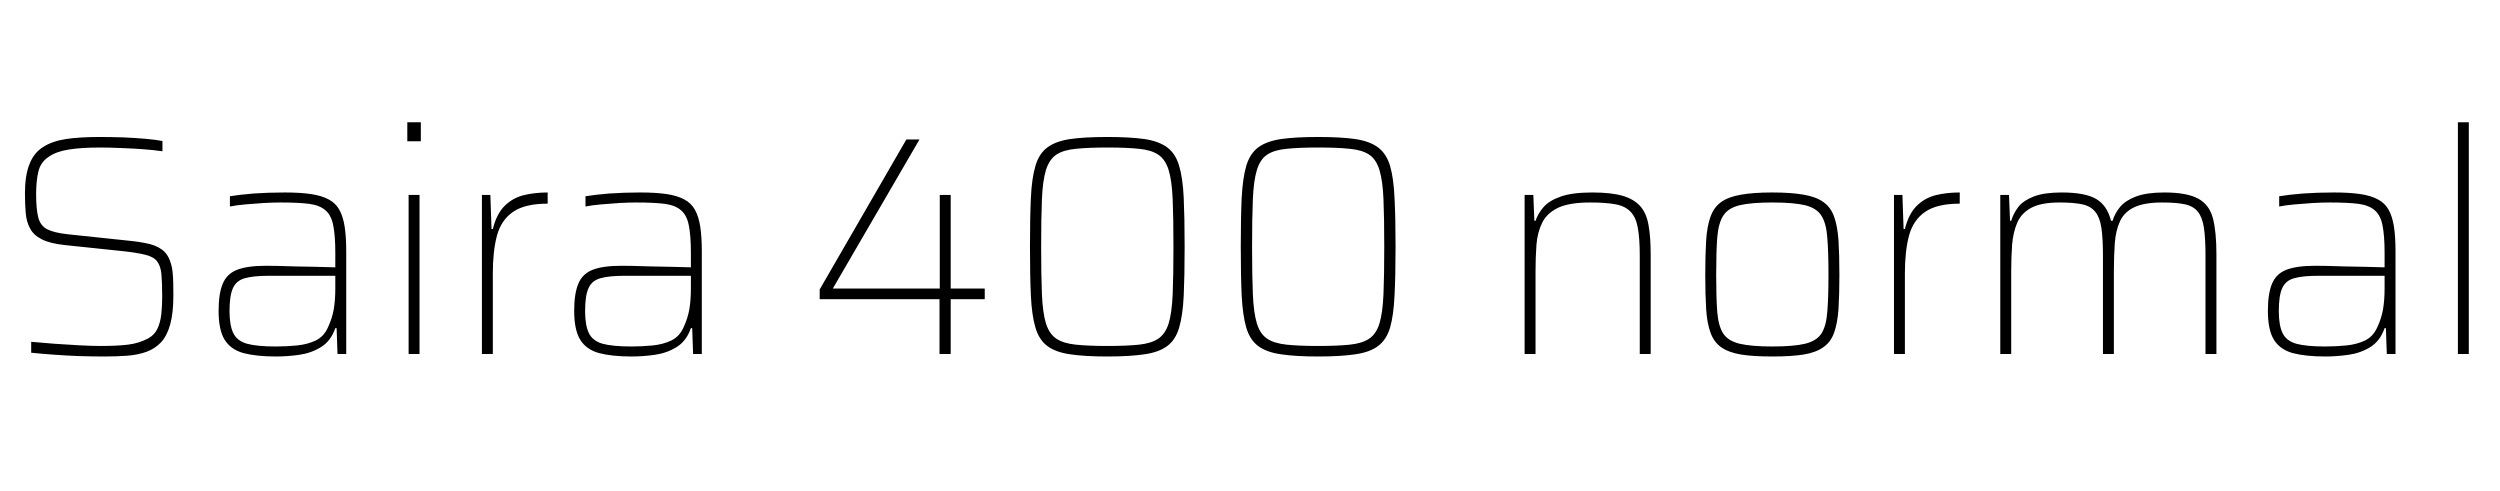 <svg xmlns="http://www.w3.org/2000/svg" xmlns:xlink="http://www.w3.org/1999/xlink" width="192.36" height="37.776"><path fill="black" d="M7.99 27.43L7.99 27.43Q7.13 27.43 6.11 27.40Q5.09 27.36 4.13 27.29Q3.17 27.22 2.40 27.14L2.40 27.14L2.40 26.30Q3.22 26.38 4.19 26.45Q5.16 26.52 6.11 26.57Q7.06 26.62 7.75 26.62L7.75 26.62Q9 26.62 9.84 26.52Q10.68 26.42 11.40 26.04L11.40 26.04Q11.88 25.78 12.11 25.30Q12.34 24.82 12.41 24.18Q12.48 23.54 12.48 22.85L12.48 22.85Q12.48 21.74 12.42 21.10Q12.36 20.45 12.08 20.10Q11.81 19.75 11.17 19.60Q10.54 19.44 9.41 19.32L9.41 19.32L5.02 18.86Q3.86 18.74 3.23 18.42Q2.59 18.10 2.32 17.59Q2.04 17.09 1.98 16.40Q1.92 15.72 1.92 14.88L1.92 14.88Q1.92 13.51 2.26 12.65Q2.59 11.78 3.29 11.33Q3.98 10.87 5.06 10.70Q6.14 10.54 7.63 10.54L7.63 10.54Q8.54 10.54 9.47 10.57Q10.39 10.61 11.20 10.68Q12 10.75 12.50 10.85L12.50 10.85L12.50 11.64Q11.83 11.54 10.99 11.48Q10.15 11.42 9.30 11.39Q8.45 11.35 7.70 11.35L7.70 11.35Q6.22 11.35 5.27 11.51Q4.32 11.66 3.74 12.07L3.74 12.07Q3.12 12.48 2.95 13.21Q2.78 13.94 2.78 14.93L2.78 14.93Q2.78 16.08 2.94 16.72Q3.10 17.35 3.61 17.63Q4.13 17.90 5.16 18.02L5.16 18.02L9.34 18.46Q10.39 18.55 11.17 18.70Q11.95 18.84 12.44 19.19Q12.94 19.54 13.15 20.28L13.15 20.28Q13.25 20.57 13.28 20.94Q13.32 21.31 13.33 21.76Q13.34 22.20 13.34 22.73L13.34 22.73Q13.34 24.07 13.10 24.95Q12.86 25.82 12.40 26.33Q11.93 26.83 11.27 27.07Q10.61 27.31 9.79 27.37Q8.98 27.43 7.99 27.43ZM21.24 27.43L21.24 27.43Q19.73 27.43 18.74 27.17Q17.76 26.90 17.29 26.15Q16.82 25.39 16.82 23.93L16.82 23.93Q16.82 22.58 17.14 21.83Q17.45 21.07 18.24 20.76Q19.03 20.45 20.45 20.45L20.45 20.45Q20.74 20.45 21.34 20.46Q21.94 20.47 22.72 20.50Q23.50 20.52 24.30 20.53Q25.10 20.54 25.80 20.57L25.80 20.57L25.80 19.46Q25.80 18.12 25.64 17.34Q25.49 16.56 25.04 16.18Q24.60 15.79 23.76 15.68Q22.92 15.58 21.58 15.58L21.58 15.58Q21.02 15.58 20.29 15.62Q19.56 15.67 18.86 15.73Q18.17 15.79 17.69 15.89L17.69 15.89L17.69 15.10Q18.41 14.98 19.51 14.89Q20.62 14.81 21.91 14.81L21.91 14.81Q23.09 14.81 23.92 14.93Q24.74 15.05 25.28 15.34Q25.82 15.62 26.11 16.14Q26.40 16.66 26.52 17.44Q26.64 18.22 26.64 19.32L26.64 19.32L26.64 27.24L25.97 27.24L25.90 25.25L25.80 25.25Q25.46 26.23 24.71 26.70Q23.95 27.17 23.03 27.30Q22.10 27.43 21.24 27.43ZM21.22 26.66L21.22 26.66Q22.06 26.66 22.86 26.58Q23.66 26.50 24.29 26.20Q24.91 25.90 25.22 25.22L25.22 25.22Q25.56 24.50 25.68 23.80Q25.80 23.09 25.80 22.20L25.80 22.20L25.80 21.22L20.69 21.22Q19.49 21.22 18.83 21.41Q18.17 21.60 17.92 22.18Q17.66 22.75 17.66 23.93L17.66 23.93Q17.66 25.03 17.95 25.63Q18.24 26.23 19.01 26.45Q19.78 26.66 21.22 26.66ZM32.38 10.87L31.34 10.87L31.34 9.41L32.38 9.41L32.38 10.87ZM32.28 27.24L31.44 27.24L31.44 15.00L32.28 15.00L32.28 27.24ZM37.92 27.24L37.08 27.24L37.08 15.00L37.73 15.00L37.82 17.62L37.92 17.62Q38.21 16.46 38.82 15.85Q39.43 15.24 40.28 15.02Q41.14 14.81 42.14 14.81L42.14 14.81L42.14 15.67Q40.39 15.67 39.48 16.30Q38.57 16.92 38.24 18.12Q37.92 19.32 37.92 21.02L37.92 21.02L37.92 27.24ZM48.60 27.43L48.60 27.43Q47.09 27.43 46.10 27.17Q45.12 26.90 44.65 26.15Q44.18 25.39 44.18 23.93L44.18 23.93Q44.18 22.58 44.50 21.83Q44.81 21.07 45.60 20.76Q46.39 20.45 47.81 20.45L47.81 20.45Q48.10 20.45 48.70 20.46Q49.30 20.47 50.08 20.50Q50.86 20.52 51.66 20.53Q52.46 20.54 53.16 20.57L53.16 20.57L53.16 19.46Q53.16 18.12 53.00 17.34Q52.85 16.56 52.40 16.18Q51.96 15.79 51.12 15.68Q50.28 15.58 48.94 15.58L48.94 15.58Q48.38 15.58 47.65 15.62Q46.92 15.67 46.22 15.73Q45.53 15.79 45.05 15.89L45.05 15.89L45.05 15.10Q45.77 14.98 46.87 14.89Q47.98 14.81 49.27 14.81L49.27 14.81Q50.45 14.81 51.28 14.93Q52.10 15.05 52.64 15.34Q53.18 15.62 53.47 16.14Q53.76 16.66 53.88 17.44Q54 18.22 54 19.32L54 19.32L54 27.24L53.33 27.24L53.26 25.25L53.16 25.25Q52.82 26.23 52.07 26.70Q51.31 27.17 50.39 27.30Q49.46 27.43 48.60 27.43ZM48.58 26.66L48.58 26.66Q49.42 26.66 50.22 26.58Q51.02 26.50 51.65 26.20Q52.27 25.90 52.58 25.22L52.58 25.22Q52.92 24.50 53.04 23.80Q53.16 23.09 53.16 22.20L53.16 22.20L53.16 21.22L48.05 21.22Q46.85 21.22 46.19 21.41Q45.53 21.60 45.28 22.18Q45.02 22.75 45.02 23.93L45.02 23.93Q45.02 25.03 45.31 25.63Q45.60 26.23 46.37 26.45Q47.14 26.66 48.58 26.66ZM73.15 27.24L72.29 27.24L72.29 23.02L63.07 23.02L63.07 22.27L69.74 10.73L70.75 10.73L64.08 22.20L72.31 22.20L72.31 15.00L73.15 15.00L73.15 22.20L75.77 22.20L75.77 23.02L73.15 23.02L73.15 27.24ZM85.20 27.43L85.20 27.43Q83.45 27.43 82.33 27.26Q81.22 27.10 80.58 26.62Q79.94 26.14 79.67 25.20Q79.39 24.26 79.32 22.75Q79.25 21.24 79.25 18.98L79.25 18.98Q79.25 16.73 79.32 15.22Q79.39 13.70 79.67 12.77Q79.94 11.83 80.58 11.35Q81.22 10.87 82.33 10.70Q83.45 10.54 85.20 10.54L85.20 10.54Q86.95 10.54 88.07 10.70Q89.18 10.87 89.82 11.35Q90.46 11.83 90.73 12.77Q91.01 13.70 91.08 15.22Q91.15 16.73 91.15 18.98L91.15 18.98Q91.15 21.24 91.08 22.75Q91.01 24.26 90.73 25.20Q90.46 26.14 89.82 26.62Q89.18 27.10 88.07 27.26Q86.95 27.43 85.20 27.43ZM85.20 26.62L85.20 26.62Q86.69 26.62 87.64 26.52Q88.58 26.42 89.12 26.06Q89.66 25.70 89.92 24.89Q90.17 24.07 90.23 22.64Q90.29 21.22 90.29 18.98L90.29 18.98Q90.29 16.75 90.23 15.32Q90.17 13.90 89.92 13.08Q89.66 12.26 89.12 11.90Q88.58 11.54 87.64 11.45Q86.69 11.35 85.20 11.35L85.20 11.35Q83.74 11.35 82.78 11.45Q81.82 11.54 81.28 11.90Q80.74 12.26 80.48 13.08Q80.23 13.90 80.17 15.32Q80.11 16.75 80.11 18.98L80.11 18.98Q80.11 21.22 80.17 22.64Q80.23 24.07 80.48 24.89Q80.74 25.70 81.28 26.06Q81.82 26.42 82.78 26.52Q83.74 26.62 85.20 26.62ZM101.42 27.43L101.42 27.43Q99.67 27.43 98.56 27.26Q97.44 27.10 96.80 26.62Q96.17 26.14 95.89 25.20Q95.62 24.26 95.54 22.75Q95.47 21.24 95.47 18.98L95.47 18.98Q95.47 16.73 95.54 15.22Q95.62 13.70 95.89 12.77Q96.17 11.83 96.80 11.35Q97.44 10.87 98.56 10.70Q99.67 10.54 101.42 10.54L101.42 10.54Q103.18 10.54 104.29 10.70Q105.41 10.87 106.04 11.35Q106.68 11.83 106.96 12.77Q107.23 13.70 107.30 15.22Q107.38 16.73 107.38 18.98L107.38 18.98Q107.38 21.24 107.30 22.75Q107.23 24.26 106.96 25.20Q106.68 26.14 106.04 26.62Q105.41 27.10 104.29 27.26Q103.18 27.43 101.42 27.43ZM101.42 26.62L101.42 26.62Q102.91 26.62 103.86 26.52Q104.81 26.42 105.35 26.06Q105.89 25.70 106.14 24.89Q106.39 24.07 106.45 22.64Q106.51 21.22 106.51 18.98L106.51 18.98Q106.51 16.75 106.45 15.32Q106.39 13.90 106.14 13.08Q105.89 12.26 105.35 11.90Q104.81 11.54 103.86 11.45Q102.91 11.35 101.42 11.35L101.42 11.35Q99.96 11.35 99.00 11.45Q98.04 11.54 97.50 11.90Q96.96 12.26 96.71 13.08Q96.46 13.90 96.40 15.32Q96.34 16.75 96.34 18.98L96.34 18.98Q96.34 21.22 96.40 22.64Q96.46 24.07 96.71 24.89Q96.96 25.70 97.50 26.06Q98.04 26.42 99.00 26.52Q99.96 26.62 101.42 26.62ZM118.15 27.24L117.31 27.24L117.31 15.00L117.98 15.00L118.06 16.99L118.15 16.99Q118.34 16.42 118.78 15.92Q119.21 15.43 120.10 15.12Q120.98 14.81 122.52 14.81L122.52 14.81Q123.98 14.81 124.87 15.07Q125.76 15.34 126.23 15.89Q126.70 16.44 126.85 17.35Q127.01 18.26 127.01 19.56L127.01 19.56L127.01 27.24L126.17 27.24L126.17 19.68Q126.17 18.34 126.02 17.53Q125.88 16.73 125.47 16.30Q125.06 15.86 124.31 15.72Q123.55 15.58 122.35 15.58L122.35 15.58Q120.77 15.58 119.90 15.98Q119.04 16.39 118.67 17.12Q118.30 17.86 118.22 18.83Q118.15 19.80 118.15 20.90L118.15 20.90L118.15 27.24ZM136.37 27.43L136.37 27.43Q134.90 27.43 133.96 27.28Q133.01 27.12 132.44 26.72Q131.88 26.33 131.62 25.61Q131.35 24.89 131.28 23.80Q131.21 22.70 131.21 21.14L131.21 21.14Q131.21 19.58 131.28 18.48Q131.35 17.38 131.62 16.66Q131.88 15.94 132.44 15.54Q133.01 15.14 133.96 14.98Q134.90 14.81 136.37 14.81L136.37 14.81Q137.83 14.81 138.78 14.98Q139.73 15.14 140.29 15.54Q140.86 15.94 141.12 16.66Q141.38 17.38 141.46 18.48Q141.53 19.58 141.53 21.14L141.53 21.14Q141.53 22.70 141.46 23.80Q141.38 24.89 141.12 25.61Q140.86 26.33 140.29 26.72Q139.73 27.12 138.78 27.28Q137.83 27.43 136.37 27.43ZM136.37 26.66L136.37 26.66Q138.00 26.66 138.89 26.45Q139.78 26.23 140.15 25.66Q140.52 25.08 140.60 23.99Q140.69 22.90 140.69 21.14L140.69 21.14Q140.69 19.39 140.60 18.29Q140.52 17.18 140.15 16.60Q139.78 16.01 138.89 15.79Q138.00 15.58 136.37 15.58L136.37 15.58Q134.76 15.58 133.86 15.79Q132.96 16.01 132.59 16.60Q132.22 17.18 132.13 18.29Q132.05 19.39 132.05 21.14L132.05 21.14Q132.05 22.90 132.13 23.99Q132.22 25.08 132.59 25.66Q132.96 26.23 133.86 26.45Q134.76 26.66 136.37 26.66ZM146.57 27.24L145.73 27.24L145.73 15.00L146.38 15.00L146.47 17.62L146.57 17.62Q146.86 16.46 147.47 15.85Q148.08 15.24 148.93 15.02Q149.78 14.81 150.79 14.81L150.79 14.81L150.79 15.67Q149.04 15.67 148.13 16.30Q147.22 16.92 146.89 18.12Q146.57 19.32 146.57 21.02L146.57 21.02L146.57 27.24ZM154.75 27.24L153.91 27.24L153.91 15.00L154.58 15.00L154.66 16.99L154.75 16.99Q154.92 16.42 155.30 15.92Q155.69 15.43 156.48 15.12Q157.27 14.81 158.64 14.81L158.64 14.81Q160.44 14.81 161.29 15.31Q162.14 15.82 162.43 16.99L162.43 16.99L162.55 16.99Q162.72 16.42 163.13 15.92Q163.54 15.43 164.35 15.12Q165.17 14.81 166.54 14.81L166.54 14.81Q168.26 14.81 169.13 15.28Q169.99 15.74 170.27 16.79Q170.54 17.83 170.54 19.56L170.54 19.56L170.54 27.24L169.70 27.24L169.70 19.68Q169.70 18.34 169.58 17.53Q169.46 16.73 169.12 16.30Q168.77 15.86 168.11 15.72Q167.45 15.58 166.37 15.58L166.37 15.58Q164.98 15.58 164.21 15.95Q163.44 16.32 163.12 17.03Q162.79 17.74 162.72 18.72Q162.65 19.70 162.65 20.90L162.65 20.90L162.65 27.24L161.81 27.24L161.81 19.68Q161.81 18.34 161.69 17.53Q161.57 16.73 161.22 16.30Q160.87 15.86 160.21 15.72Q159.55 15.58 158.47 15.58L158.47 15.58Q157.08 15.58 156.31 15.98Q155.54 16.39 155.22 17.12Q154.90 17.86 154.82 18.83Q154.75 19.80 154.75 20.90L154.75 20.90L154.75 27.24ZM178.92 27.43L178.92 27.43Q177.41 27.43 176.42 27.17Q175.44 26.90 174.97 26.15Q174.50 25.39 174.50 23.93L174.50 23.93Q174.50 22.58 174.82 21.83Q175.13 21.07 175.92 20.76Q176.71 20.45 178.13 20.45L178.13 20.45Q178.42 20.45 179.02 20.46Q179.62 20.47 180.40 20.50Q181.18 20.52 181.98 20.53Q182.78 20.54 183.48 20.57L183.48 20.57L183.48 19.46Q183.48 18.12 183.32 17.34Q183.17 16.56 182.72 16.18Q182.28 15.79 181.44 15.68Q180.60 15.58 179.26 15.58L179.26 15.58Q178.70 15.58 177.97 15.62Q177.24 15.67 176.54 15.73Q175.85 15.79 175.37 15.89L175.37 15.89L175.37 15.10Q176.09 14.98 177.19 14.89Q178.30 14.81 179.59 14.81L179.59 14.81Q180.77 14.81 181.60 14.93Q182.42 15.05 182.96 15.34Q183.50 15.62 183.79 16.14Q184.08 16.66 184.20 17.44Q184.32 18.22 184.32 19.32L184.32 19.32L184.32 27.24L183.65 27.24L183.58 25.25L183.48 25.25Q183.14 26.23 182.39 26.70Q181.63 27.17 180.71 27.30Q179.78 27.43 178.92 27.43ZM178.90 26.66L178.90 26.66Q179.74 26.66 180.54 26.58Q181.34 26.50 181.97 26.20Q182.59 25.90 182.90 25.22L182.90 25.22Q183.24 24.50 183.36 23.80Q183.48 23.09 183.48 22.20L183.48 22.20L183.48 21.22L178.37 21.22Q177.17 21.22 176.51 21.41Q175.85 21.60 175.60 22.18Q175.34 22.75 175.34 23.93L175.34 23.93Q175.34 25.03 175.63 25.63Q175.92 26.23 176.69 26.45Q177.46 26.66 178.90 26.66ZM189.96 27.24L189.12 27.24L189.12 9.41L189.96 9.41L189.96 27.24Z"/></svg>